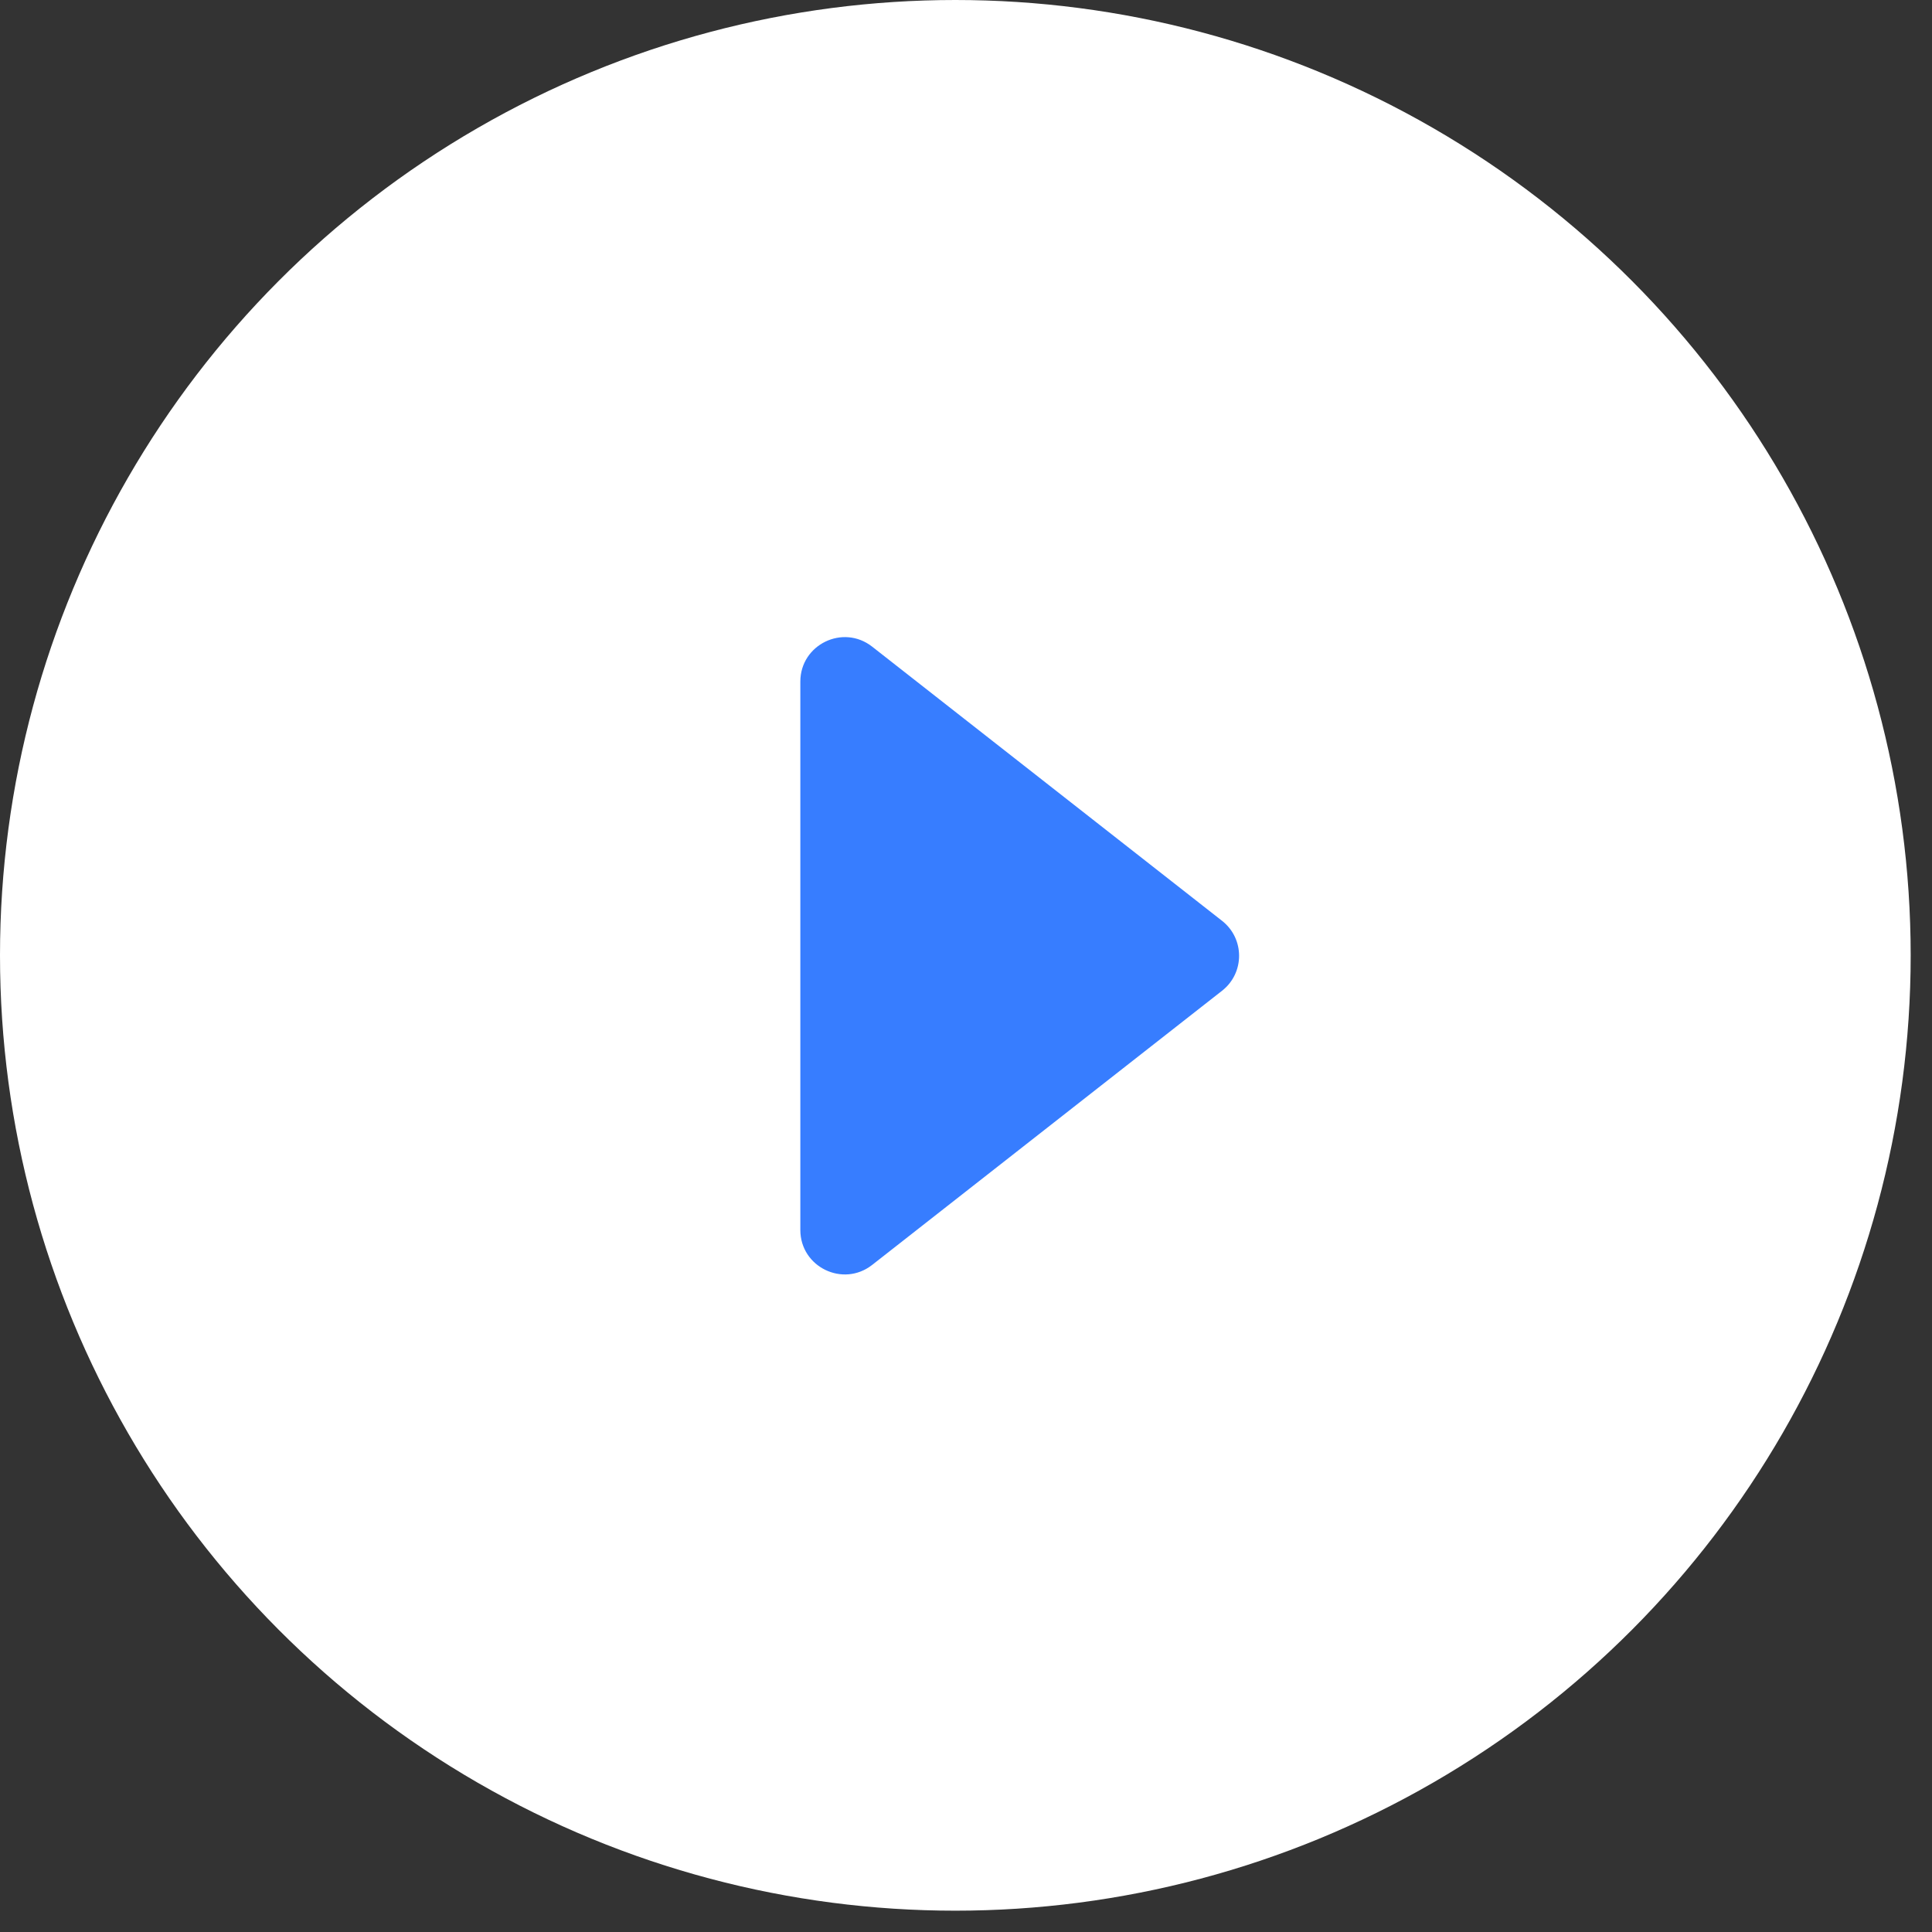 <svg width="87" height="87" viewBox="0 0 87 87" fill="none" xmlns="http://www.w3.org/2000/svg">
<rect x="0" y="0" width="87" height="87" fill="#333333" stroke="none"/>
<circle cx="43.02" cy="43.02" r="43.02" fill="white"/>
<path d="M55.031 41.466C56.053 42.267 56.053 43.814 55.031 44.614L39.274 56.961C37.961 57.989 36.04 57.054 36.04 55.387L36.04 30.694C36.04 29.026 37.961 28.091 39.274 29.119L55.031 41.466Z" fill="#377DFF"/>
</svg>
